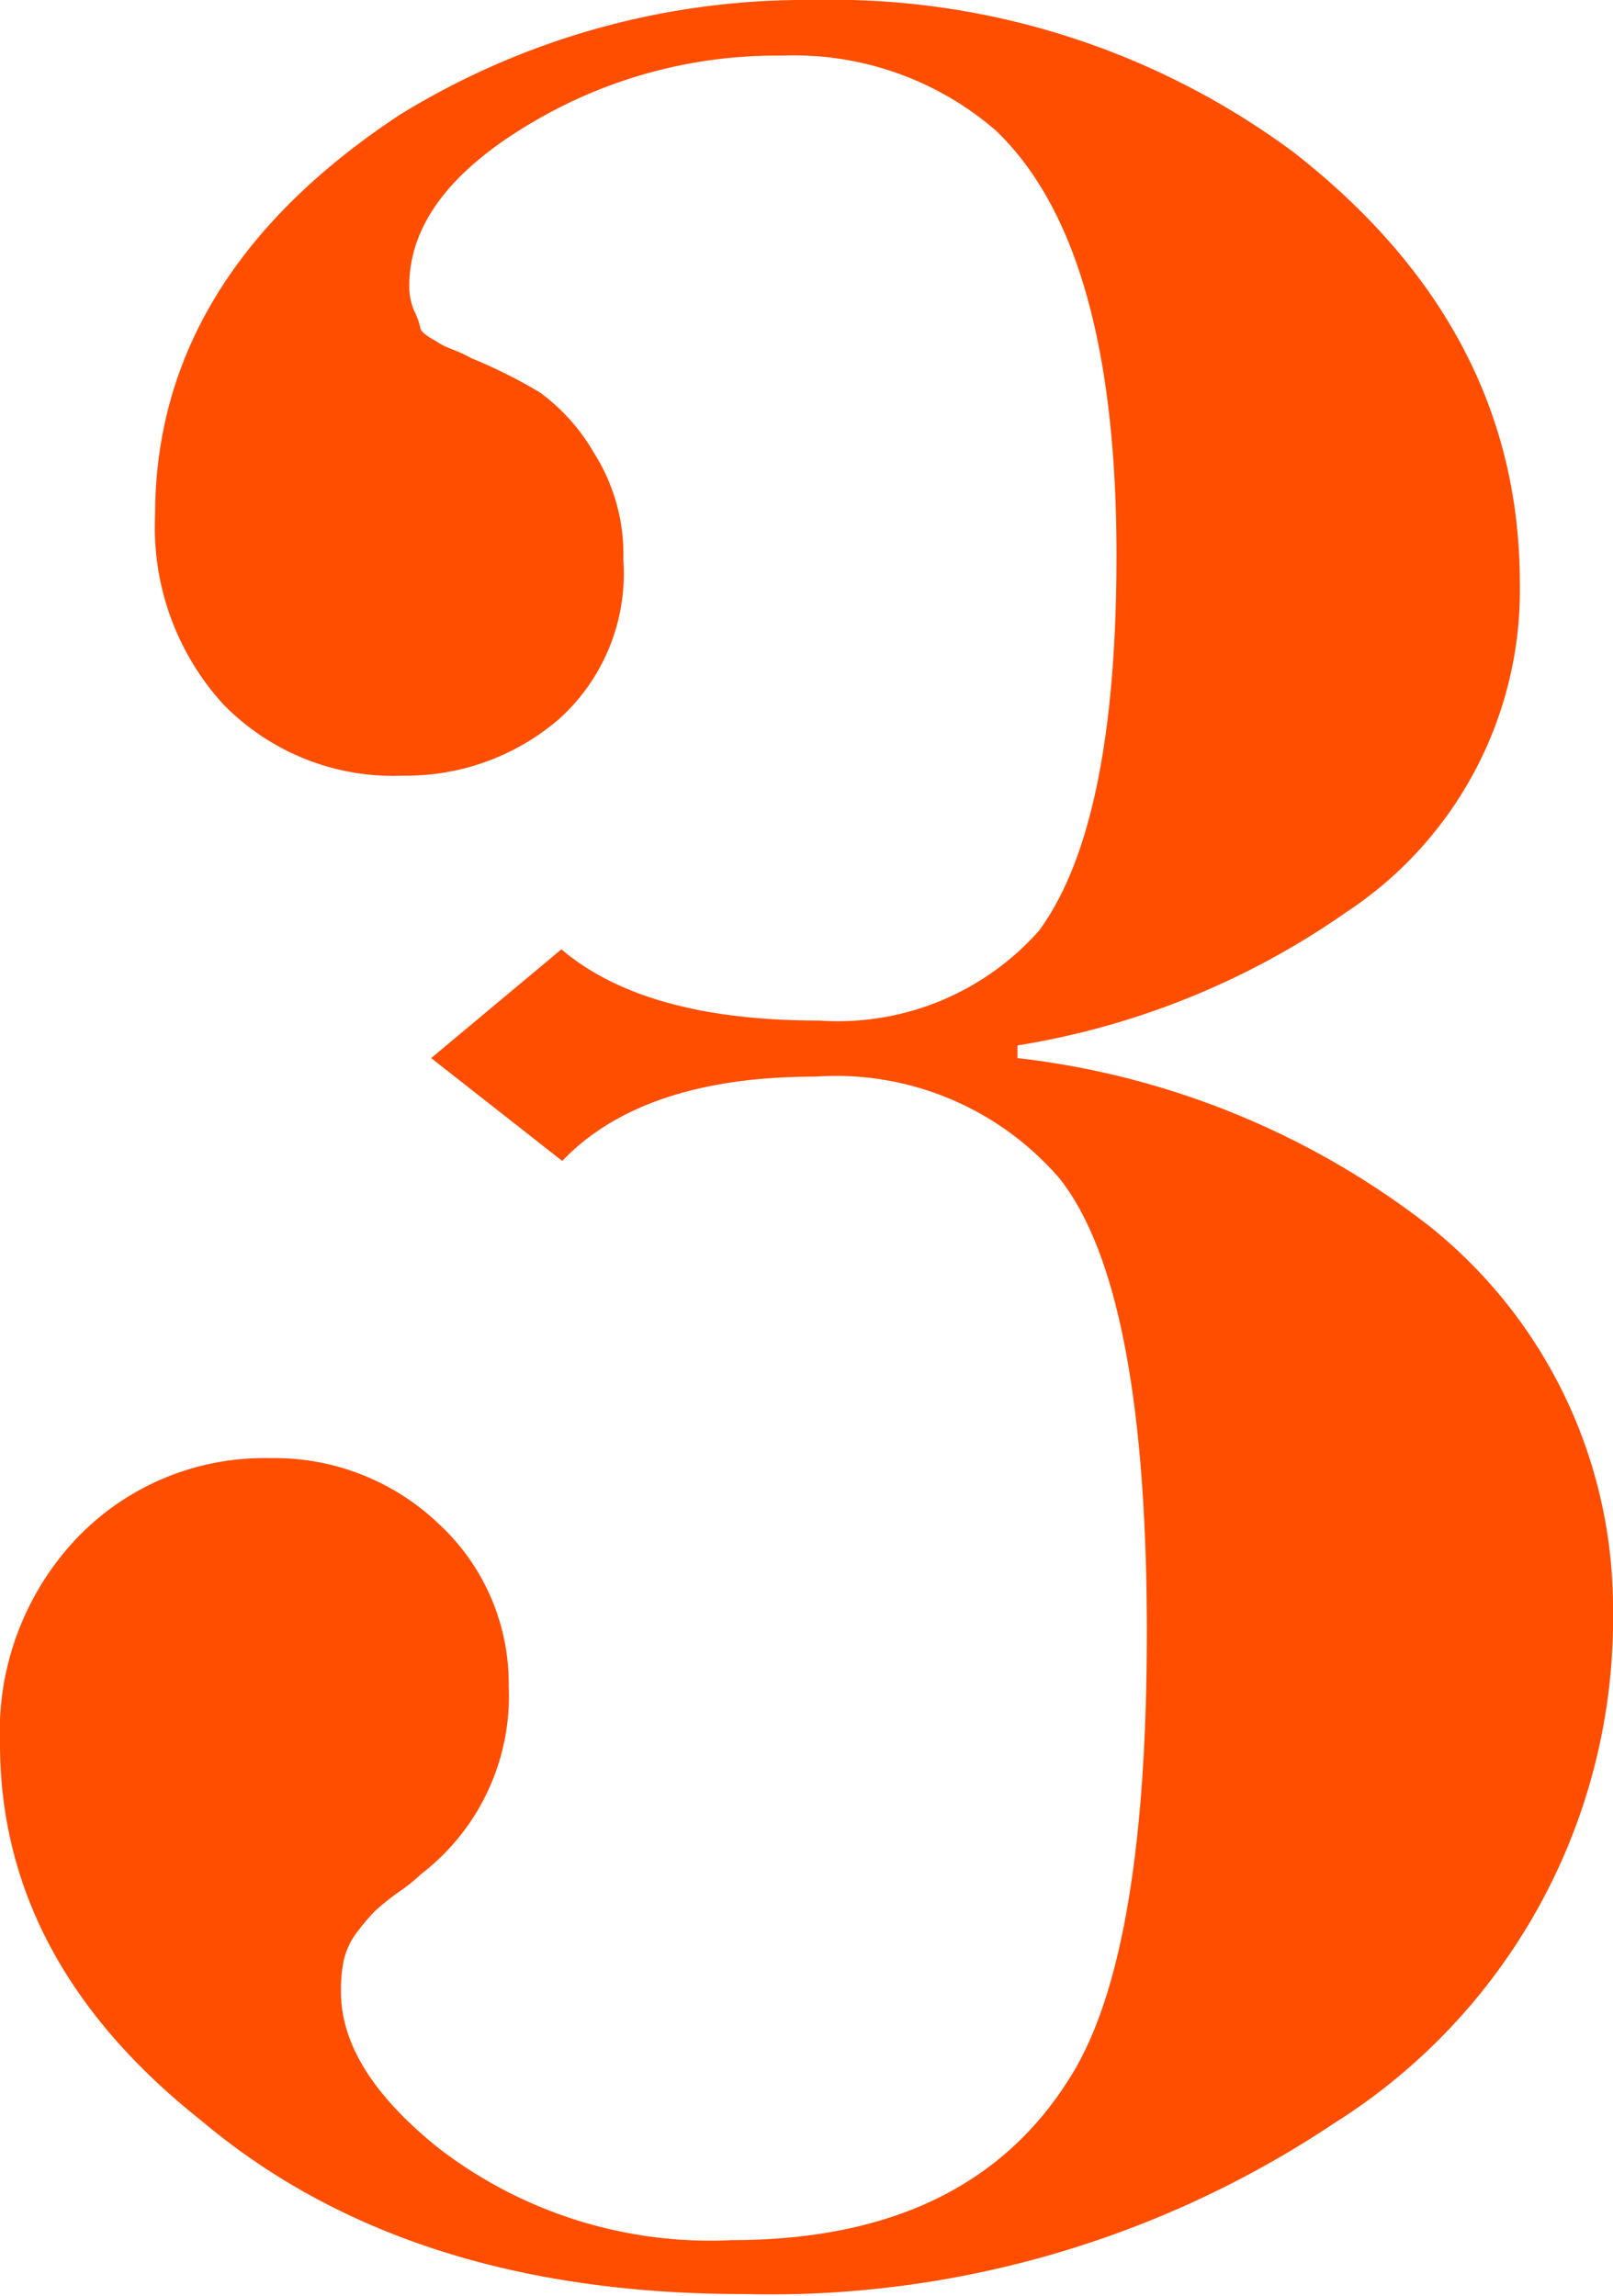 <svg xmlns="http://www.w3.org/2000/svg" viewBox="0 0 38.27 54.46"><defs><style>.cls-1{fill:#ff4e00;}</style></defs><g id="Слой_2" data-name="Слой 2"><g id="Слой_1-2" data-name="Слой 1"><g id="_3" data-name="3"><path class="cls-1" d="M10.23,25.1l3.09-2.58c1.33,1.13,3.36,1.69,6.11,1.69a6.38,6.38,0,0,0,5.22-2.13q1.84-2.5,1.84-8.91,0-7.35-2.87-10.08a7.32,7.32,0,0,0-5.07-1.77A11.36,11.36,0,0,0,12.81,2.8q-3.11,1.76-3.1,4a1.51,1.51,0,0,0,.11.56,1.89,1.89,0,0,1,.15.4c0,.1.15.21.37.33a1.67,1.67,0,0,0,.37.19,3.77,3.77,0,0,1,.48.22,12.09,12.09,0,0,1,1.62.81,4.64,4.64,0,0,1,1.28,1.43,4.5,4.5,0,0,1,.7,2.54,4.65,4.65,0,0,1-1.54,3.79A5.56,5.56,0,0,1,9.57,18.4,5.63,5.63,0,0,1,5.3,16.71a6.23,6.23,0,0,1-1.62-4.49q0-5.67,5.81-9.5A18.35,18.35,0,0,1,19.28,0,18.38,18.38,0,0,1,30.69,3.61q5.37,4.19,5.37,10.23a9.15,9.15,0,0,1-4.12,7.8,18.8,18.8,0,0,1-7.8,3.16v.3a19.52,19.52,0,0,1,9.79,4,11.59,11.59,0,0,1,4.34,9.06,14.14,14.14,0,0,1-6.62,12.21,24.09,24.09,0,0,1-14,4.05q-8,0-12.88-4.12Q0,46.52,0,41.36a6.67,6.67,0,0,1,1.84-4.89A6.15,6.15,0,0,1,6.4,34.59a5.64,5.64,0,0,1,4,1.55A5.16,5.16,0,0,1,12.07,40,5.32,5.32,0,0,1,10,44.45a4.42,4.42,0,0,1-.55.44,5.78,5.78,0,0,0-.56.45,5.26,5.26,0,0,0-.4.47,1.81,1.81,0,0,0-.33.67,3.55,3.55,0,0,0-.07.77c0,1.23.76,2.45,2.28,3.68a10.55,10.55,0,0,0,7,2.21q5.6,0,8-3.83,1.84-2.87,1.84-10.6c0-5.39-.69-9-2.06-10.74a7,7,0,0,0-5.81-2.43c-2.7,0-4.72.66-6,2Z"/></g></g></g></svg>